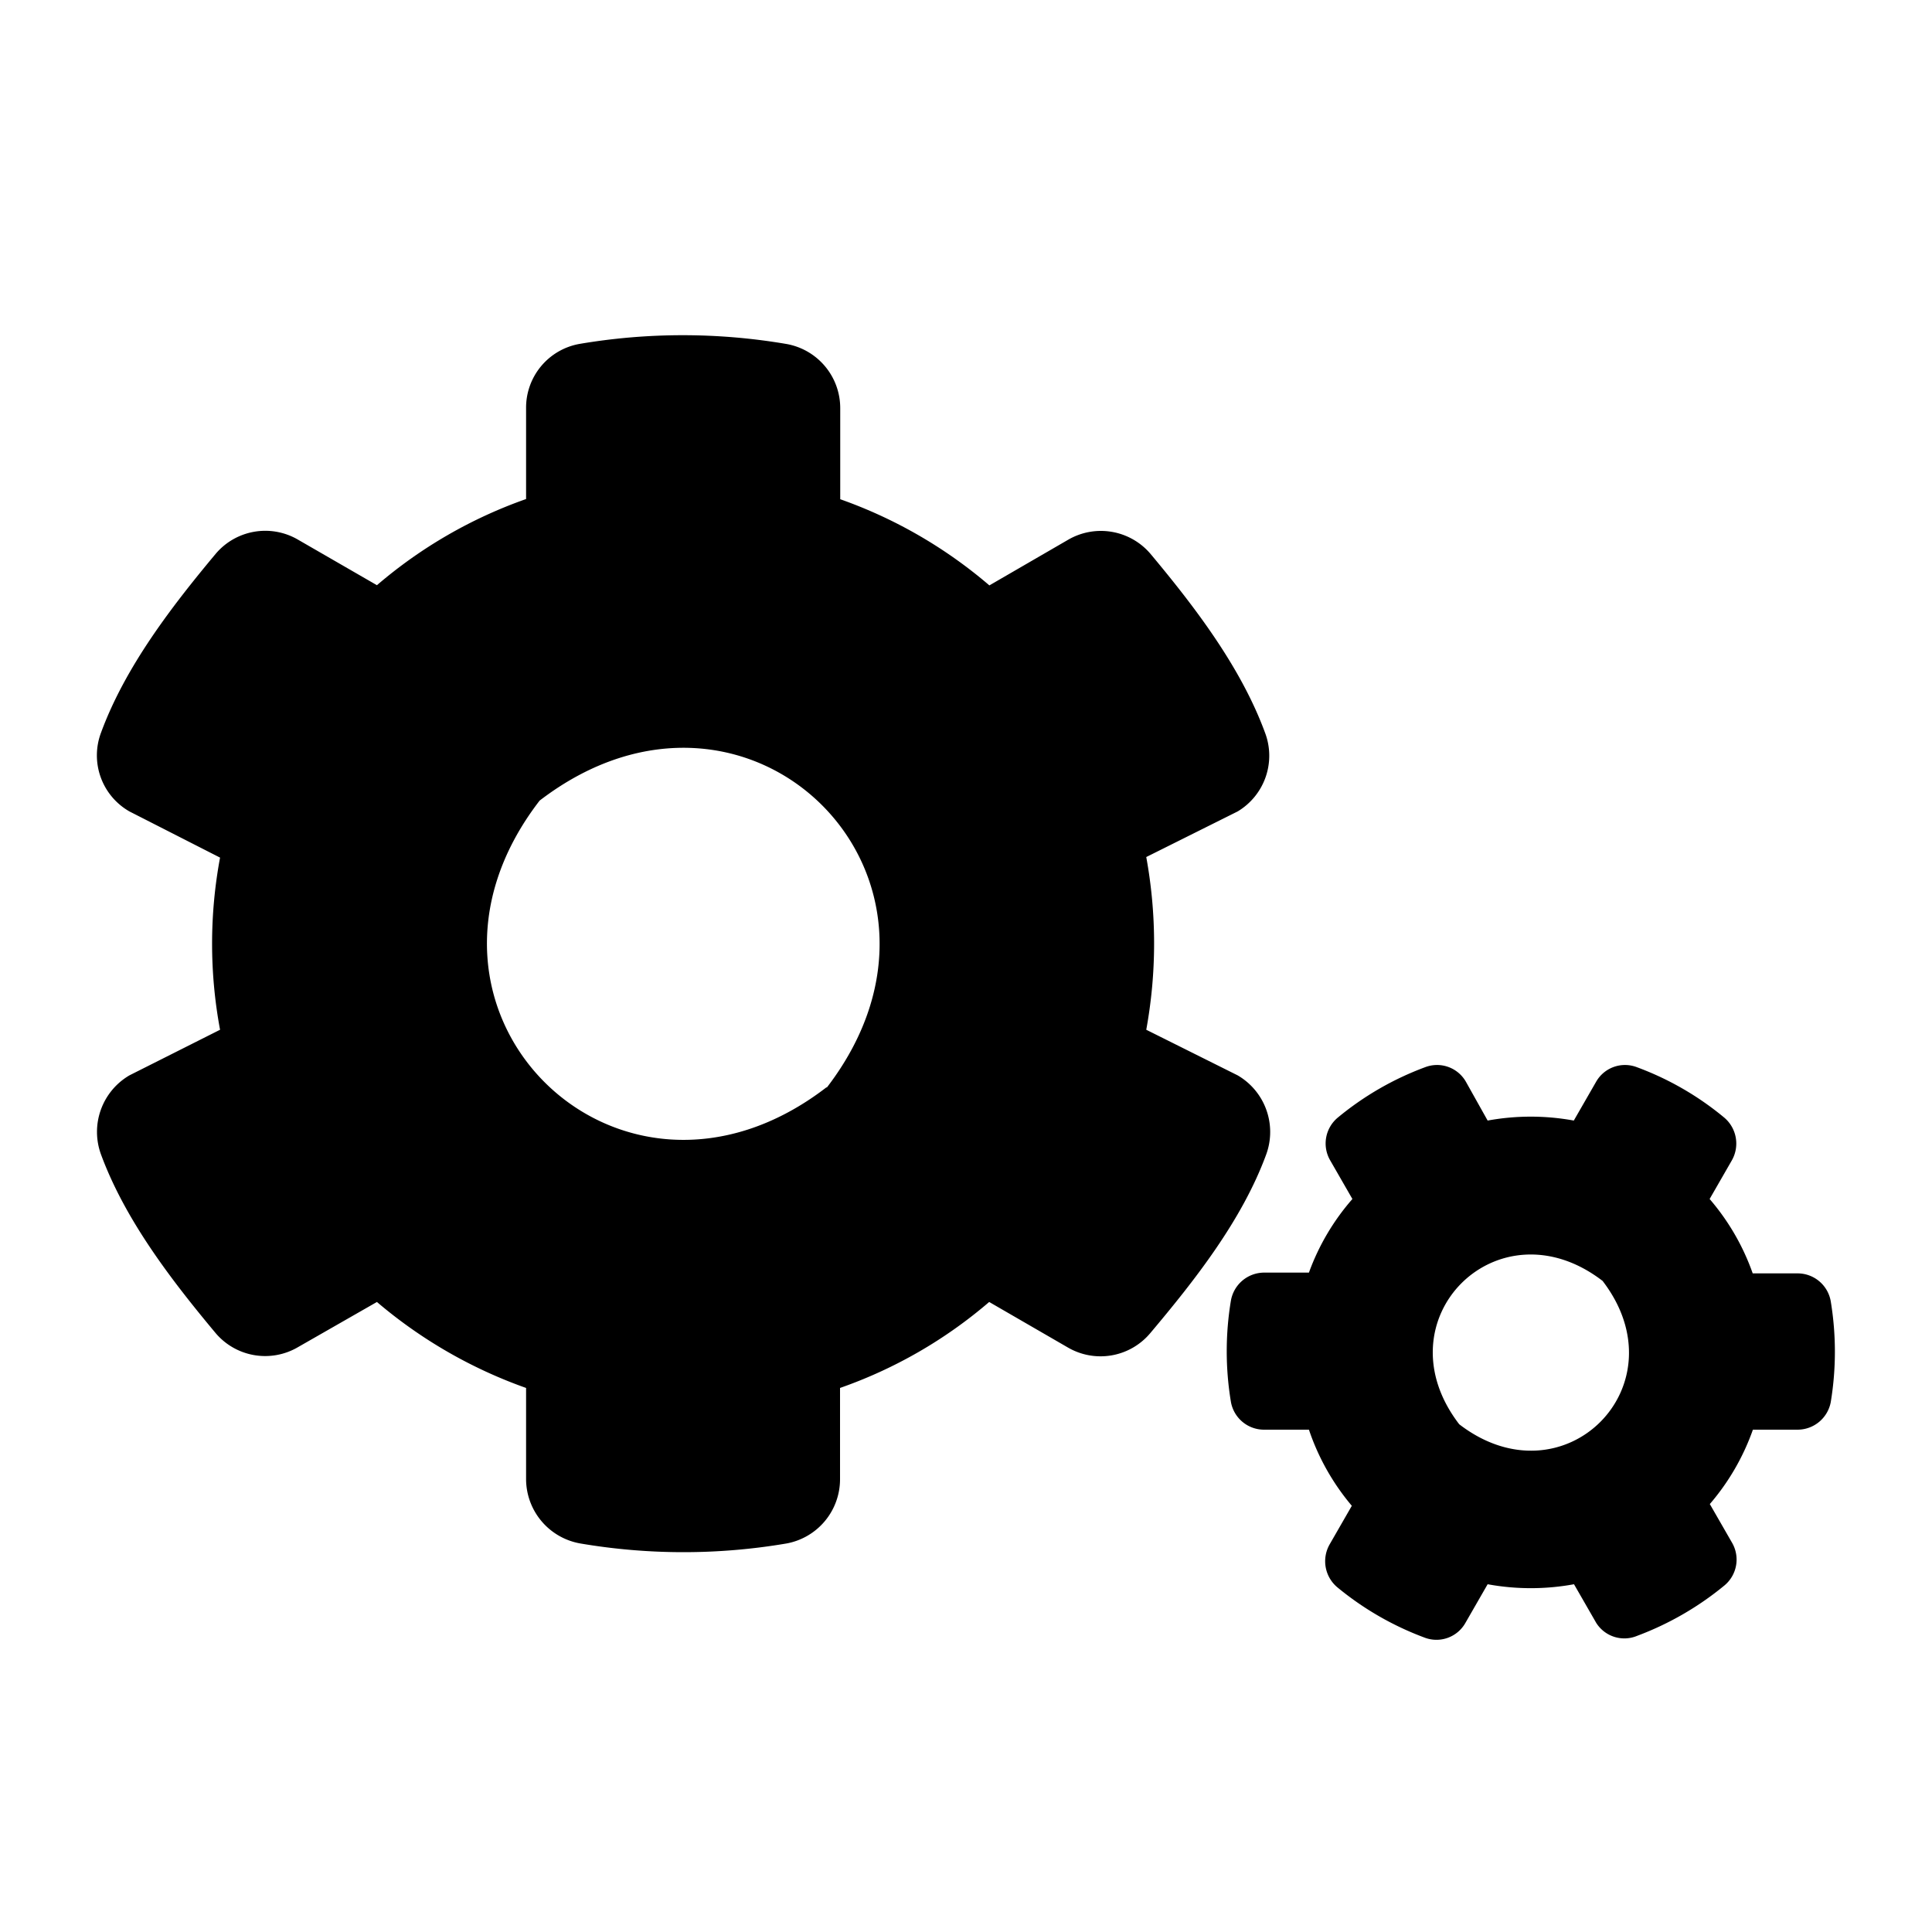 <svg xmlns="http://www.w3.org/2000/svg" viewBox="0 0 100 100"><g id="preferences"><path id="black" d="M59.33,53.3l4.73,2.36a3.39,3.39,0,0,1,1.48,4.09c-1.25,3.41-3.71,6.53-6,9.25a3.36,3.36,0,0,1-4.26.75L51.2,67.39a24,24,0,0,1-7.72,4.45v4.73a3.38,3.38,0,0,1-2.77,3.32,31.85,31.85,0,0,1-10.67,0,3.39,3.39,0,0,1-2.81-3.32V71.84a24.53,24.53,0,0,1-7.72-4.45l-4.09,2.34A3.36,3.36,0,0,1,11.16,69c-2.28-2.73-4.68-5.85-5.93-9.24A3.39,3.39,0,0,1,6.7,55.66l4.69-2.36a24.26,24.26,0,0,1,0-8.91L6.7,42a3.34,3.34,0,0,1-1.47-4.08c1.25-3.4,3.65-6.52,5.93-9.25a3.36,3.36,0,0,1,4.26-.74l4.09,2.36a24.18,24.18,0,0,1,7.72-4.46V21.11A3.35,3.35,0,0,1,30,17.8a31.9,31.9,0,0,1,10.68,0,3.37,3.37,0,0,1,2.81,3.32v4.72a24.26,24.26,0,0,1,7.72,4.46l4.09-2.37a3.37,3.37,0,0,1,4.26.75c2.28,2.73,4.67,5.85,5.92,9.25A3.36,3.36,0,0,1,64.06,42l-4.73,2.36A24.82,24.82,0,0,1,59.33,53.3Zm-16.54,3c8.33-10.83-4-23.19-14.86-14.86C19.61,52.23,32,64.59,42.79,56.27ZM77,82l-1.15,2a1.72,1.72,0,0,1-2.12.76,15.65,15.65,0,0,1-4.52-2.61,1.76,1.76,0,0,1-.39-2.21l1.15-2A12.06,12.06,0,0,1,67.75,74H65.43a1.74,1.74,0,0,1-1.72-1.45,16,16,0,0,1,0-5.22,1.75,1.75,0,0,1,1.72-1.46h2.32A12,12,0,0,1,70,62.06l-1.15-2a1.74,1.74,0,0,1,.39-2.21,15.55,15.55,0,0,1,4.52-2.61,1.72,1.72,0,0,1,2.12.76L77,58a12.38,12.38,0,0,1,4.46,0l1.15-2a1.72,1.72,0,0,1,2.12-.76,15.42,15.42,0,0,1,4.52,2.61,1.76,1.76,0,0,1,.39,2.21l-1.15,2a12,12,0,0,1,2.23,3.85h2.32a1.74,1.74,0,0,1,1.72,1.45,16,16,0,0,1,0,5.21A1.75,1.75,0,0,1,93.05,74H90.73a12.06,12.06,0,0,1-2.23,3.85l1.15,2a1.74,1.74,0,0,1-.39,2.21,15.78,15.78,0,0,1-4.52,2.61A1.72,1.72,0,0,1,82.62,84l-1.15-2A12.38,12.38,0,0,1,77,82Zm-1.47-8.28c5.41,4.16,11.58-2,7.42-7.42-5.41-4.16-11.59,2-7.42,7.42Z"/></g></svg>